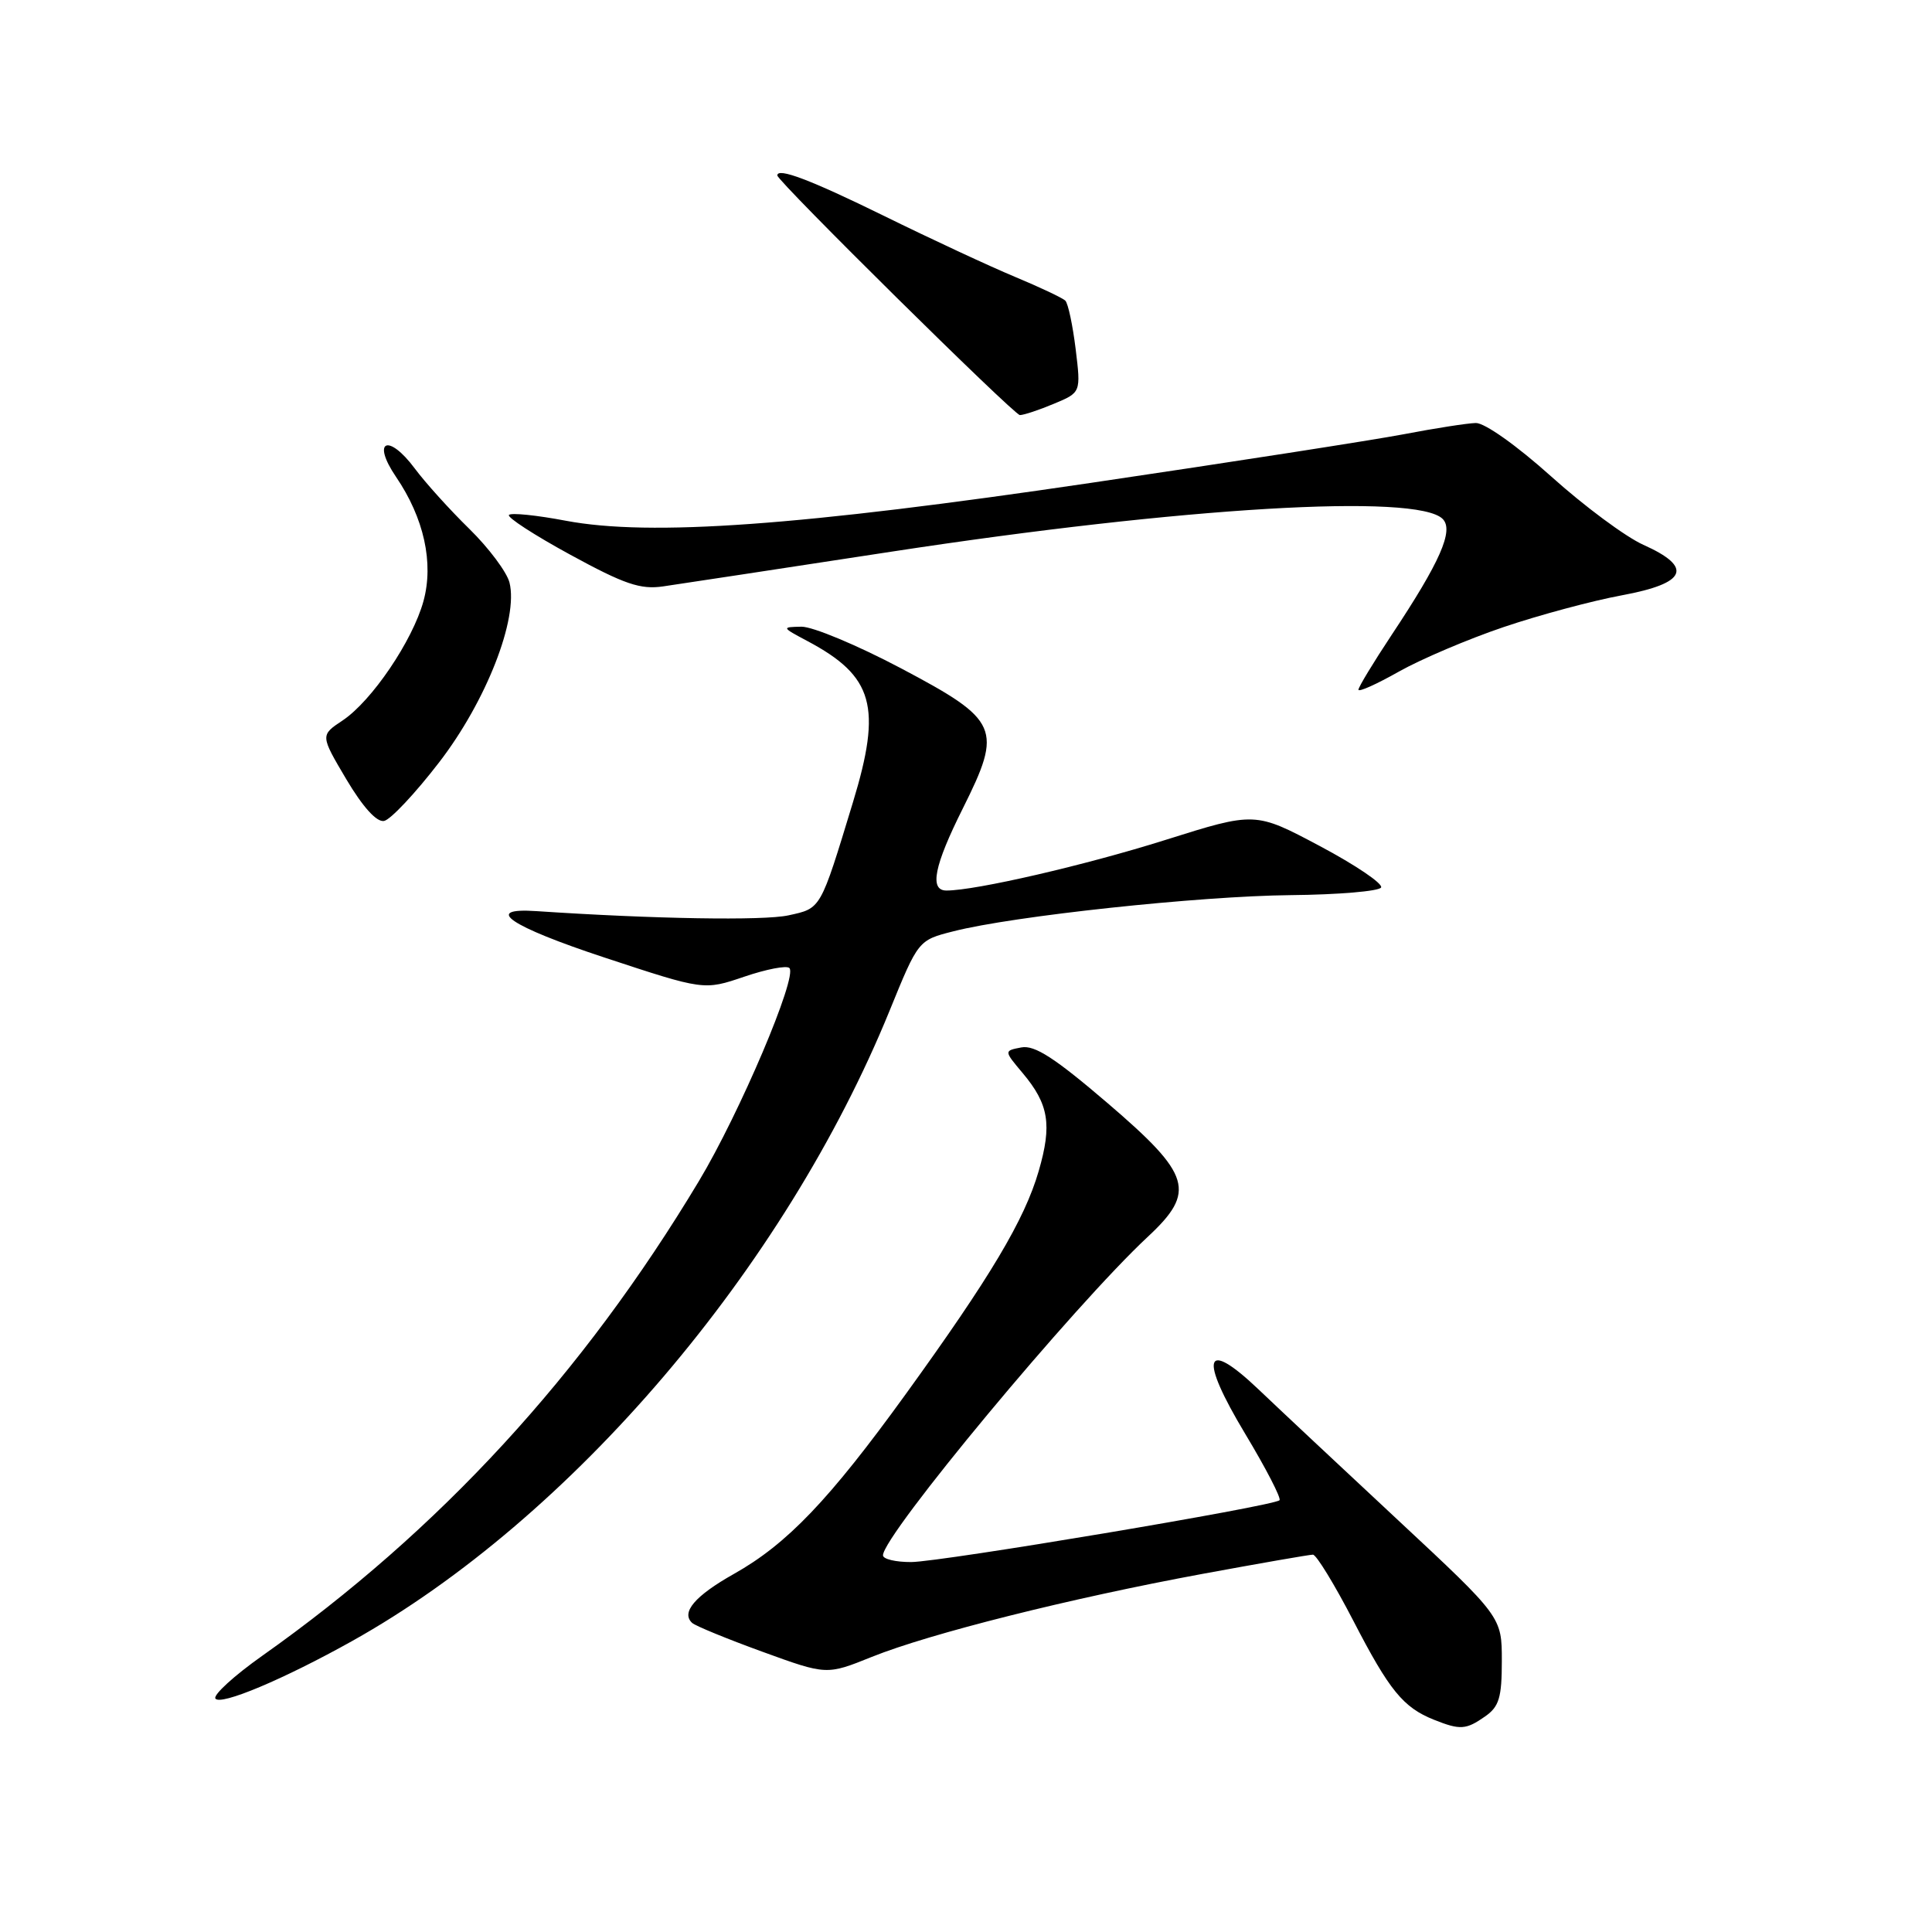 <?xml version="1.0" encoding="UTF-8" standalone="no"?>
<!DOCTYPE svg PUBLIC "-//W3C//DTD SVG 1.1//EN" "http://www.w3.org/Graphics/SVG/1.1/DTD/svg11.dtd" >
<svg xmlns="http://www.w3.org/2000/svg" xmlns:xlink="http://www.w3.org/1999/xlink" version="1.1" viewBox="0 0 256 256">
 <g >
 <path fill="currentColor"
d=" M 196.78 227.44 C 198.64 226.14 199.00 224.95 199.00 220.07 C 199.00 214.25 199.00 214.25 185.25 201.43 C 177.69 194.39 169.37 186.59 166.76 184.10 C 159.57 177.26 158.83 179.73 164.99 189.98 C 167.75 194.57 169.80 198.54 169.54 198.79 C 168.76 199.57 124.76 206.95 120.75 206.98 C 118.69 206.99 117.00 206.59 117.00 206.09 C 117.00 203.43 142.28 173.02 152.10 163.87 C 158.52 157.89 157.85 155.67 146.82 146.22 C 139.78 140.19 137.10 138.45 135.33 138.79 C 133.02 139.23 133.02 139.23 135.51 142.19 C 138.98 146.32 139.42 149.03 137.63 155.18 C 135.76 161.63 131.22 169.23 120.00 184.75 C 109.87 198.76 104.28 204.60 97.25 208.55 C 92.08 211.46 90.20 213.67 91.72 215.05 C 92.15 215.44 96.33 217.16 101.01 218.86 C 109.53 221.96 109.53 221.96 115.51 219.55 C 123.22 216.45 141.79 211.79 159.32 208.55 C 166.92 207.15 173.51 206.00 173.97 206.00 C 174.42 206.00 176.84 209.96 179.34 214.79 C 184.10 224.00 185.93 226.25 190.02 227.88 C 193.48 229.26 194.25 229.21 196.78 227.44 Z  M 46.67 217.44 C 75.68 201.22 103.97 168.04 117.88 133.91 C 121.68 124.58 121.68 124.58 126.34 123.40 C 134.29 121.37 158.95 118.73 171.00 118.61 C 177.32 118.55 182.72 118.09 183.00 117.60 C 183.28 117.10 179.63 114.63 174.91 112.12 C 166.31 107.55 166.31 107.55 154.41 111.30 C 143.79 114.65 129.28 118.00 125.41 118.00 C 123.12 118.00 123.77 114.73 127.58 107.12 C 132.88 96.51 132.42 95.45 119.38 88.55 C 113.61 85.50 107.68 83.02 106.19 83.04 C 103.54 83.09 103.56 83.12 107.00 84.95 C 115.76 89.61 116.89 93.61 113.01 106.34 C 108.66 120.63 108.82 120.34 104.47 121.29 C 101.17 122.01 86.63 121.77 71.10 120.73 C 63.88 120.24 67.52 122.73 80.13 126.89 C 93.28 131.23 93.28 131.23 98.61 129.42 C 101.54 128.42 104.24 127.90 104.60 128.27 C 105.71 129.38 98.03 147.47 92.61 156.50 C 77.22 182.15 58.23 202.80 34.75 219.40 C 31.03 222.03 28.24 224.58 28.54 225.06 C 29.16 226.06 37.58 222.52 46.67 217.44 Z  M 58.19 101.01 C 64.43 92.91 68.71 81.96 67.51 77.19 C 67.16 75.81 64.77 72.61 62.19 70.08 C 59.61 67.56 56.36 63.96 54.97 62.09 C 51.45 57.36 49.19 58.35 52.47 63.18 C 56.18 68.63 57.50 74.59 56.11 79.66 C 54.67 84.90 49.26 92.89 45.39 95.47 C 42.44 97.43 42.44 97.43 45.89 103.26 C 48.08 106.94 49.91 108.97 50.89 108.78 C 51.74 108.62 55.03 105.12 58.19 101.01 Z  M 199.27 83.08 C 203.97 81.49 211.01 79.60 214.91 78.88 C 223.51 77.29 224.41 75.17 217.75 72.19 C 215.41 71.14 209.92 67.07 205.55 63.14 C 200.97 59.03 196.72 56.02 195.55 56.05 C 194.42 56.08 190.12 56.75 186.00 57.54 C 181.88 58.32 163.20 61.23 144.50 63.99 C 106.00 69.68 86.16 71.11 74.97 69.00 C 71.13 68.27 67.74 67.92 67.44 68.23 C 67.14 68.53 70.79 70.90 75.56 73.50 C 82.74 77.42 84.86 78.14 87.87 77.70 C 89.87 77.41 103.50 75.34 118.18 73.09 C 156.74 67.19 187.75 65.35 191.16 68.76 C 192.67 70.27 190.83 74.45 184.40 84.13 C 181.98 87.78 180.00 91.05 180.00 91.39 C 180.00 91.74 182.41 90.66 185.36 88.99 C 188.31 87.33 194.56 84.67 199.27 83.08 Z  M 139.65 53.50 C 143.23 52.01 143.23 52.01 142.53 46.25 C 142.14 43.09 141.53 40.20 141.16 39.84 C 140.80 39.48 137.79 38.06 134.48 36.68 C 131.17 35.30 123.34 31.66 117.08 28.58 C 107.36 23.81 102.99 22.16 103.00 23.25 C 103.01 24.01 134.37 55.00 135.14 55.00 C 135.65 55.00 137.68 54.33 139.65 53.50 Z "/>
</g>
</svg>